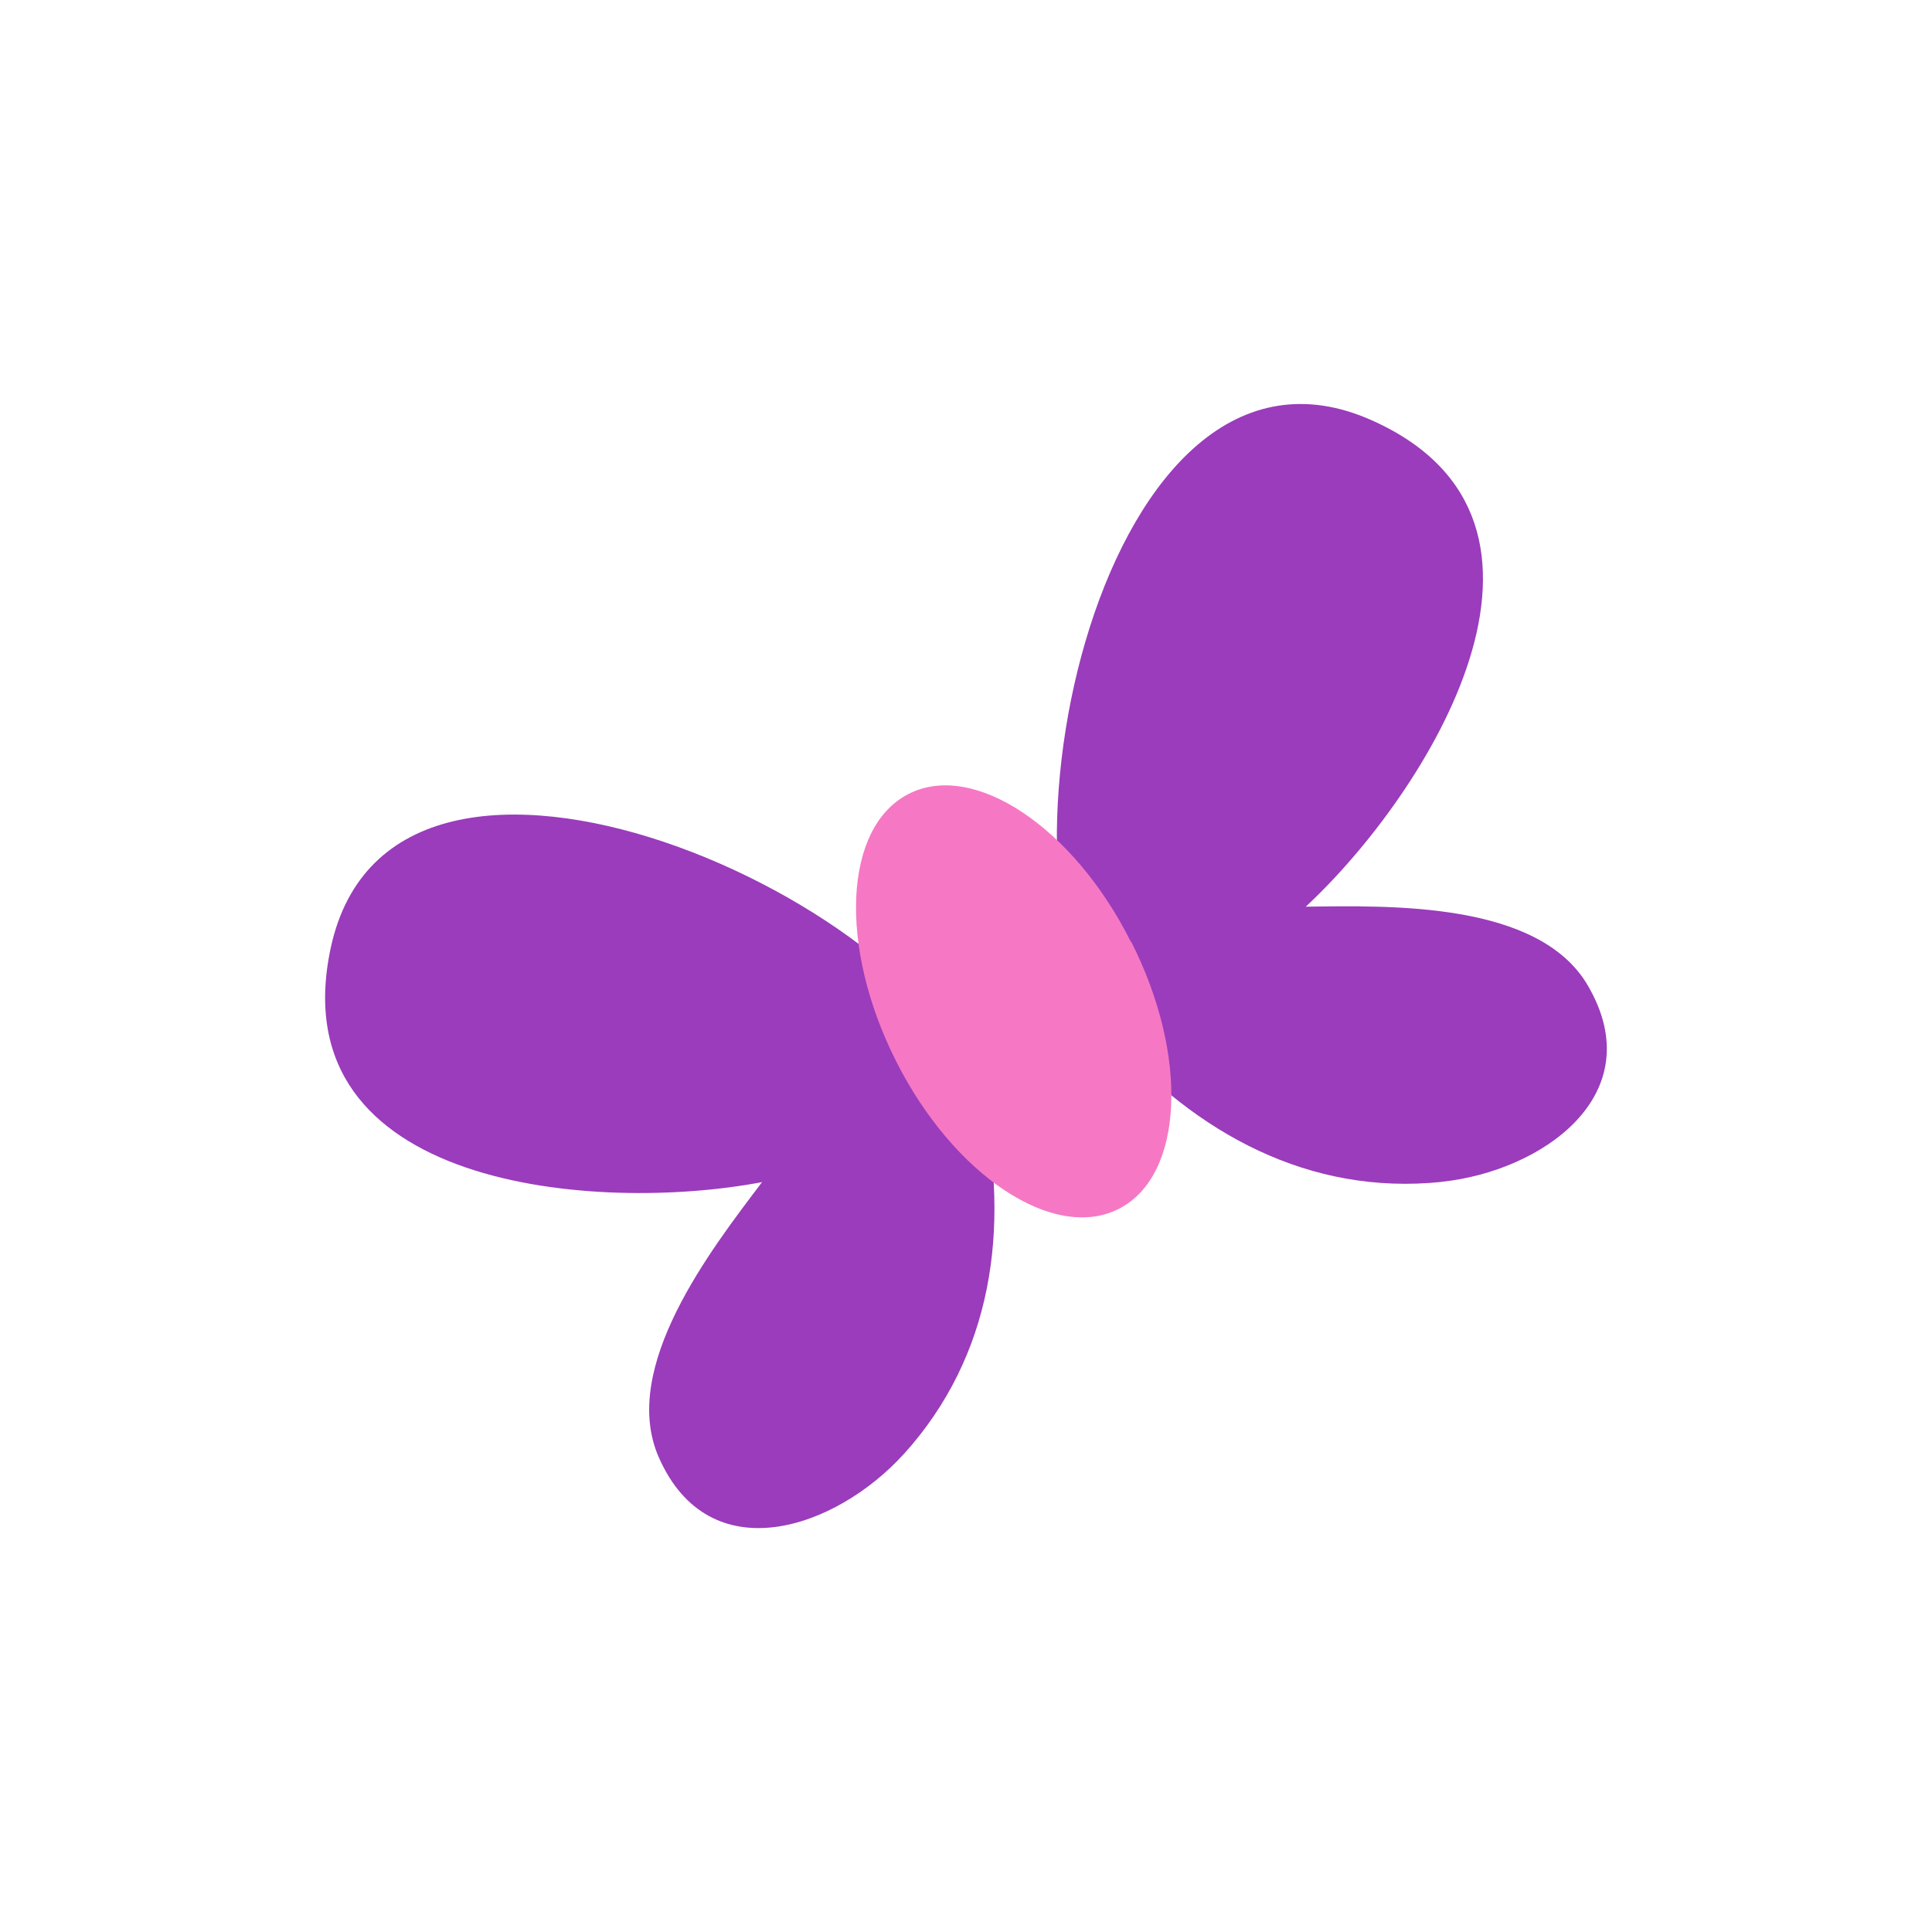 <svg id="Layer_1" data-name="Layer 1" xmlns="http://www.w3.org/2000/svg" width="7.06cm" height="7.06cm" viewBox="0 0 200 200"><defs><style>.cls-1{fill:#9a3cbb;}.cls-2{fill:#f678c4;}</style></defs><title>butterfly-4</title><path class="cls-1" d="M93.55,150.54c9.23-10.2,11-23.38,8.15-36.58-4.3-20.06-61-46.11-67.47-15.8-5.33,25,27.74,27.45,44.66,24.21-5.3,7-14.75,19.18-10.71,28.45,5.24,12,18.35,7.45,25.36-.28"/><path class="cls-1" d="M149.23,122.35c-13.68,1.42-25.37-5-34.33-15.09-13.6-15.32-1-76.42,27.2-63.71,23.34,10.51,5.68,38.59-6.93,50.31,8.78-.11,24.19-.54,29.23,8.21,6.57,11.31-4.84,19.2-15.17,20.27"/><path class="cls-2" d="M117.11,97.5c6,11.86,5.43,24.21-1.29,27.64s-17.09-3.43-23.07-15.31-5.42-24.22,1.32-27.65,17.07,3.47,23,15.32"/></svg>